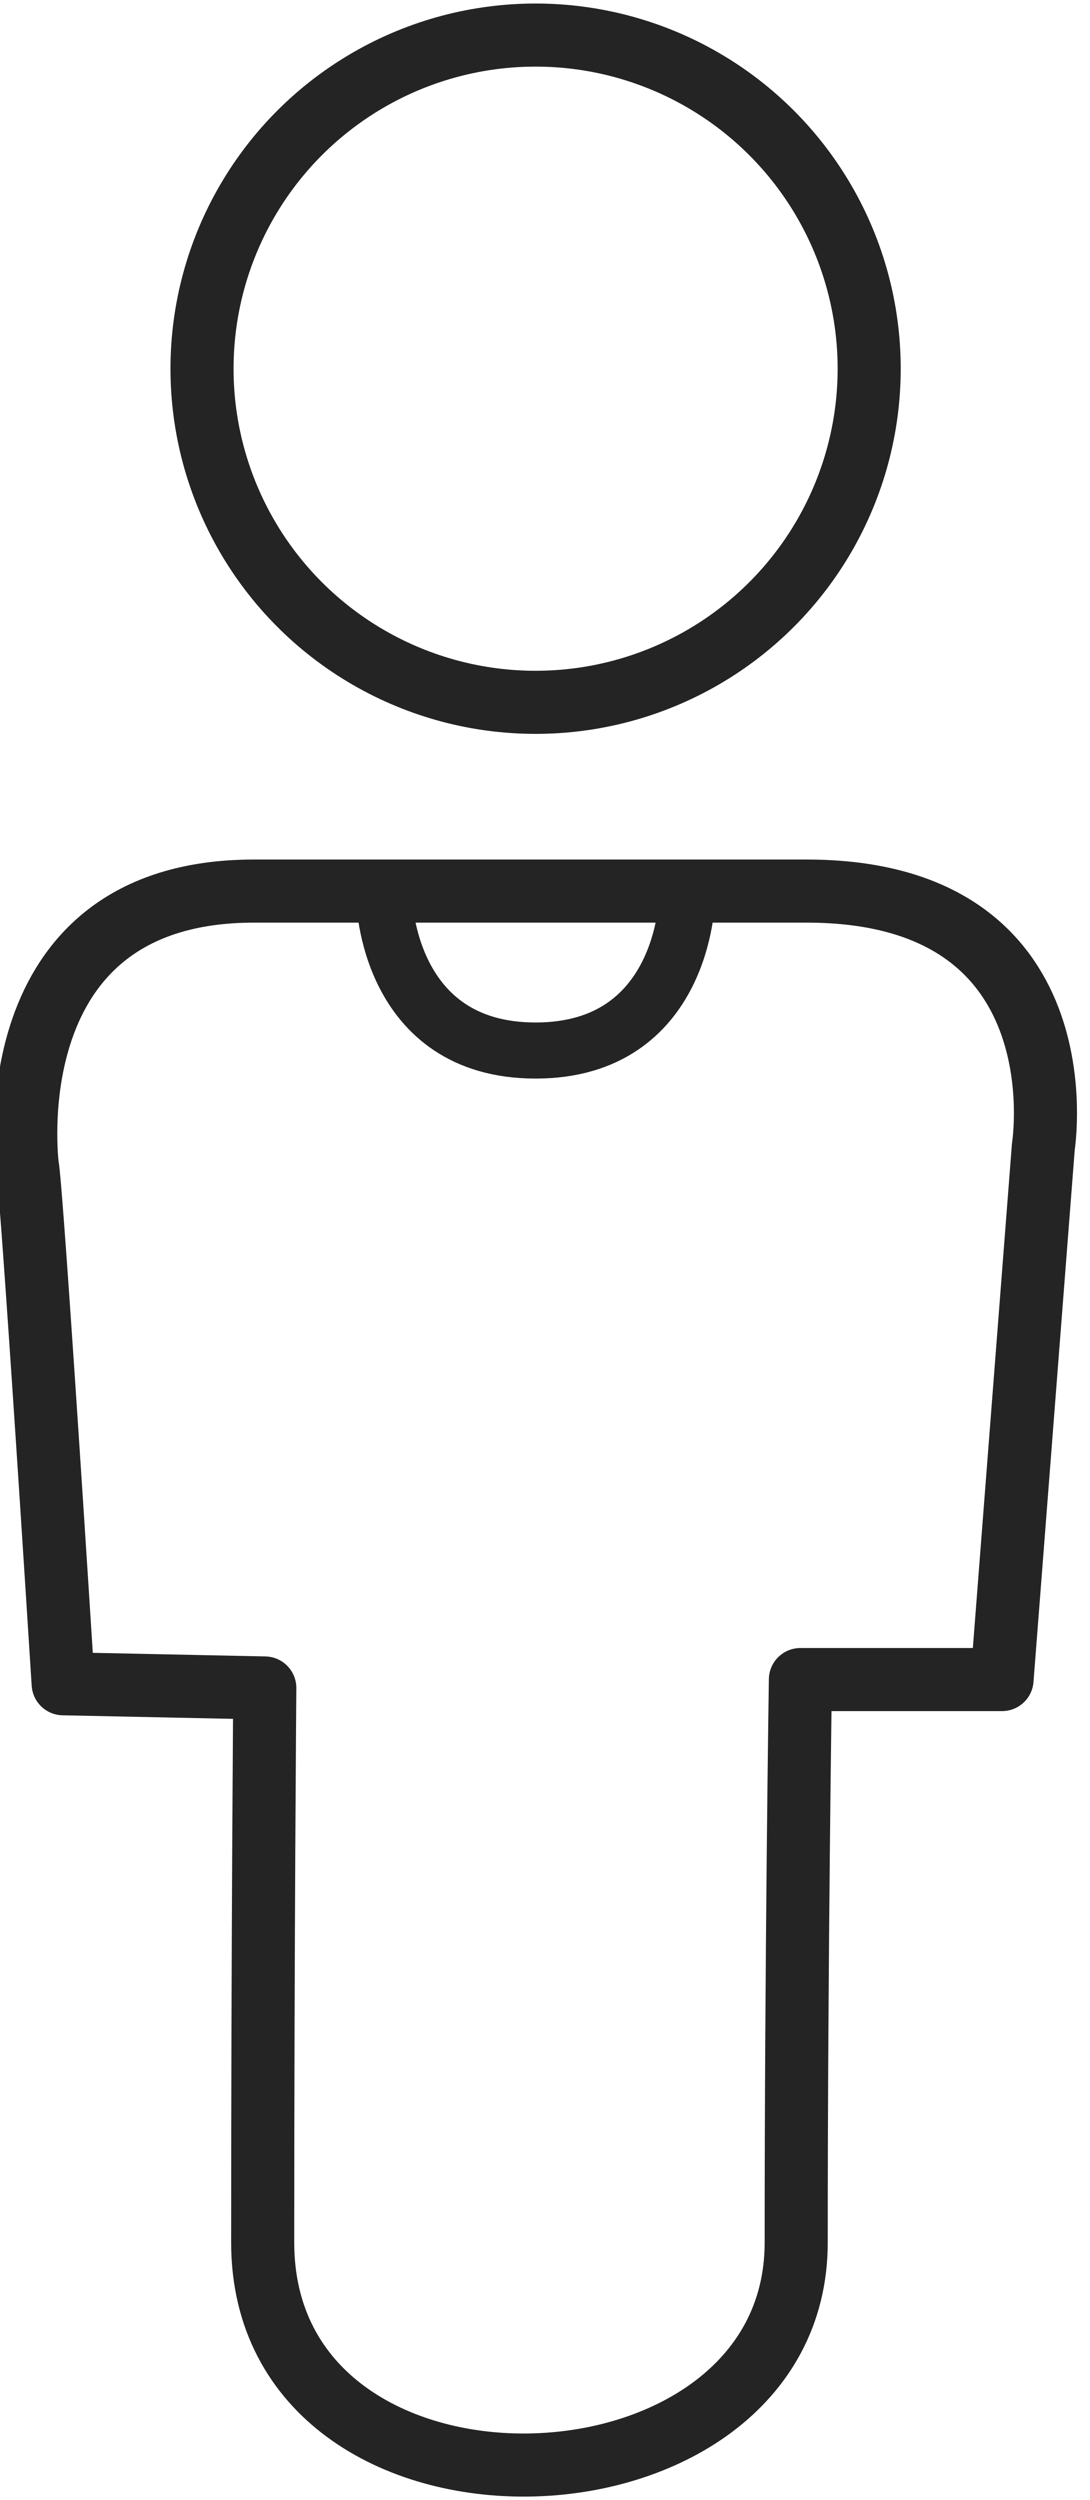 <?xml version="1.0" encoding="UTF-8" standalone="no"?>
<svg
   xmlns:dc="http://purl.org/dc/elements/1.1/"
   xmlns:cc="http://creativecommons.org/ns#"
   xmlns:rdf="http://www.w3.org/1999/02/22-rdf-syntax-ns#"
   xmlns:svg="http://www.w3.org/2000/svg"
   xmlns="http://www.w3.org/2000/svg"
   xmlns:sodipodi="http://sodipodi.sourceforge.net/DTD/sodipodi-0.dtd"
   xmlns:inkscape="http://www.inkscape.org/namespaces/inkscape"
   height="89.146"
   width="38.872"
   version="1.1"
   x="0px"
   y="0px"
   viewBox="0 0 194.361 445.728"
   style="fill:#000000"
   xml:space="preserve"
   id="svg8"
   sodipodi:docname="i_human_black_line.svg"
   inkscape:version="0.92.3 (2405546, 2018-03-11)"><defs
     id="defs12" /><sodipodi:namedview
     pagecolor="#ffffff"
     bordercolor="#666666"
     borderopacity="1"
     objecttolerance="10"
     gridtolerance="10"
     guidetolerance="10"
     inkscape:pageopacity="0"
     inkscape:pageshadow="2"
     inkscape:window-width="1853"
     inkscape:window-height="1025"
     id="namedview10"
     showgrid="false"
     inkscape:zoom="1"
     inkscape:cx="1.3408215"
     inkscape:cy="46.788035"
     inkscape:window-x="1987"
     inkscape:window-y="27"
     inkscape:window-maximized="1"
     inkscape:current-layer="svg8"
     fit-margin-top="0"
     fit-margin-left="0"
     fit-margin-right="0"
     fit-margin-bottom="0"
     showguides="true"
     inkscape:guide-bbox="true" /><path
     style="fill:none;fill-opacity:1;stroke:#252424;stroke-width:11.25;stroke-linecap:butt;stroke-linejoin:round;stroke-miterlimit:4;stroke-dasharray:none;stroke-opacity:1"
     d="M 11.263,300.185 C 5.271,205.805 4.896,208.052 4.896,208.052 c 0,0 -6.495,-49.189 40.384,-49.189 h 98.565 c 49.473,0 42.197,45.568 42.197,45.568 l -7.366,95.006 h -35.955 c 0,0 -0.749,49.034 -0.749,100.373 0,51.34 -95.13,54.419 -95.13,0 0,-54.419 0.375,-98.875 0.375,-98.875 z"
     id="path814"
     inkscape:connector-curvature="0"
     sodipodi:nodetypes="cczzccczzcc" /><circle
     style="opacity:1;fill:none;fill-opacity:1;stroke:#252424;stroke-width:11.25;stroke-linecap:round;stroke-linejoin:round;stroke-miterlimit:4;stroke-dasharray:none;stroke-dashoffset:0;stroke-opacity:1;paint-order:fill markers stroke"
     id="path816"
     cx="95.504"
     cy="65.731"
     r="59.481" /><path
     style="fill:none;stroke:#252424;stroke-width:10;stroke-linecap:butt;stroke-linejoin:miter;stroke-miterlimit:4;stroke-dasharray:none;stroke-opacity:1"
     d="m 68.519,160.305 c 0,0 0.526,26.985 26.985,26.985 26.459,0 26.985,-26.985 26.985,-26.985"
     id="path822"
     inkscape:connector-curvature="0"
     sodipodi:nodetypes="czc" /></svg>